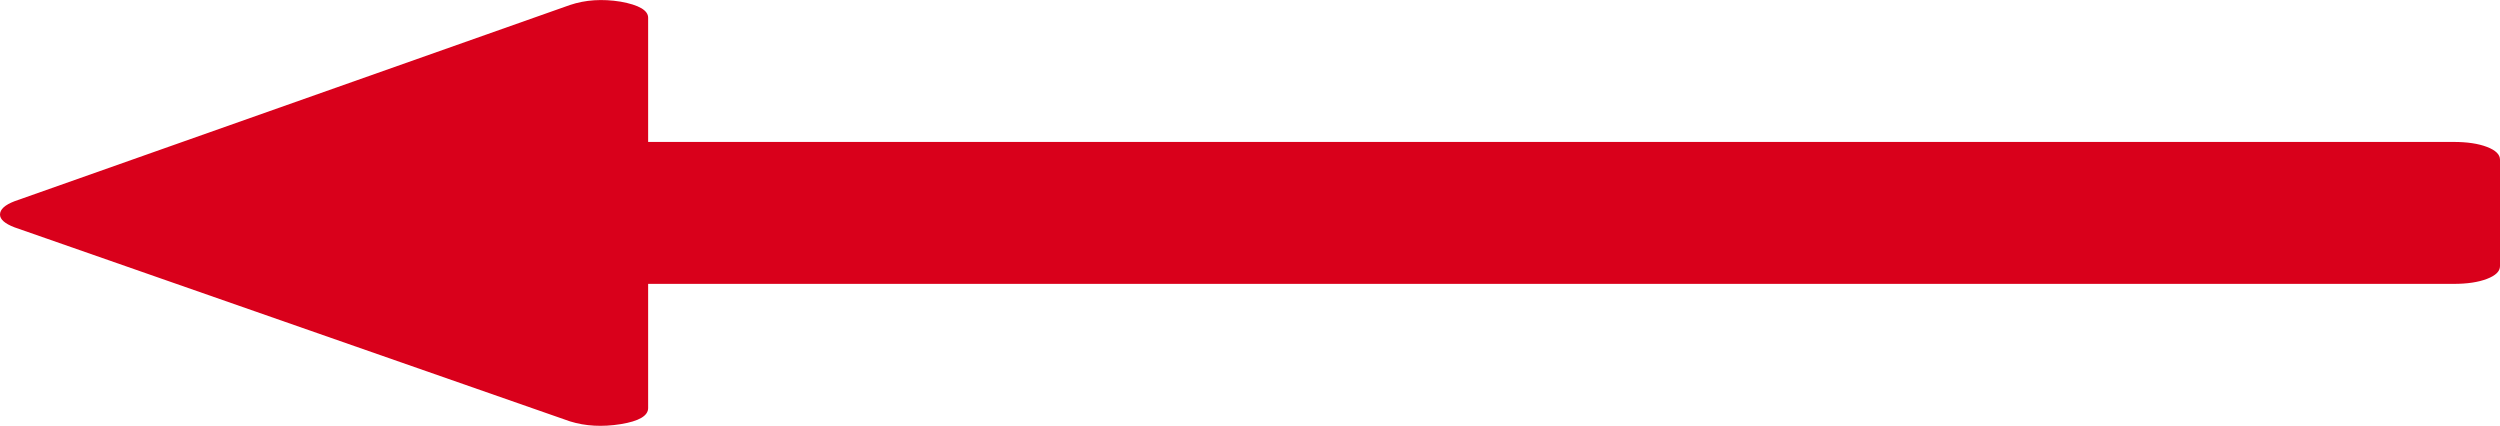 ﻿<?xml version="1.0" encoding="utf-8"?>
<svg version="1.1" xmlns:xlink="http://www.w3.org/1999/xlink" width="129px" height="22px" xmlns="http://www.w3.org/2000/svg">
  <g transform="matrix(1 0 0 1 -514 -849 )">
    <path d="M 128.328 7.581  C 128.776 7.753  129 7.972  129 8.239  L 129 13.732  C 129 13.999  128.776 14.218  128.328 14.39  C 127.88 14.562  127.308 14.648  126.611 14.648  L 33.444 14.648  L 33.444 21.056  C 33.444 21.456  32.972 21.733  32.026 21.886  C 31.08 22.038  30.209 21.99  29.413 21.743  L 0.747 11.73  C 0.249 11.539  0 11.319  0 11.072  C 0 10.805  0.249 10.576  0.747 10.385  L 29.413 0.257  C 30.209 -0.01  31.08 -0.067  32.026 0.086  C 32.972 0.257  33.444 0.534  33.444 0.915  L 33.444 7.324  L 126.611 7.324  C 127.308 7.324  127.88 7.41  128.328 7.581  Z " fill-rule="nonzero" fill="#d9001b" stroke="none" transform="matrix(1 0 0 1 514 849 )" />
  </g>
</svg>
